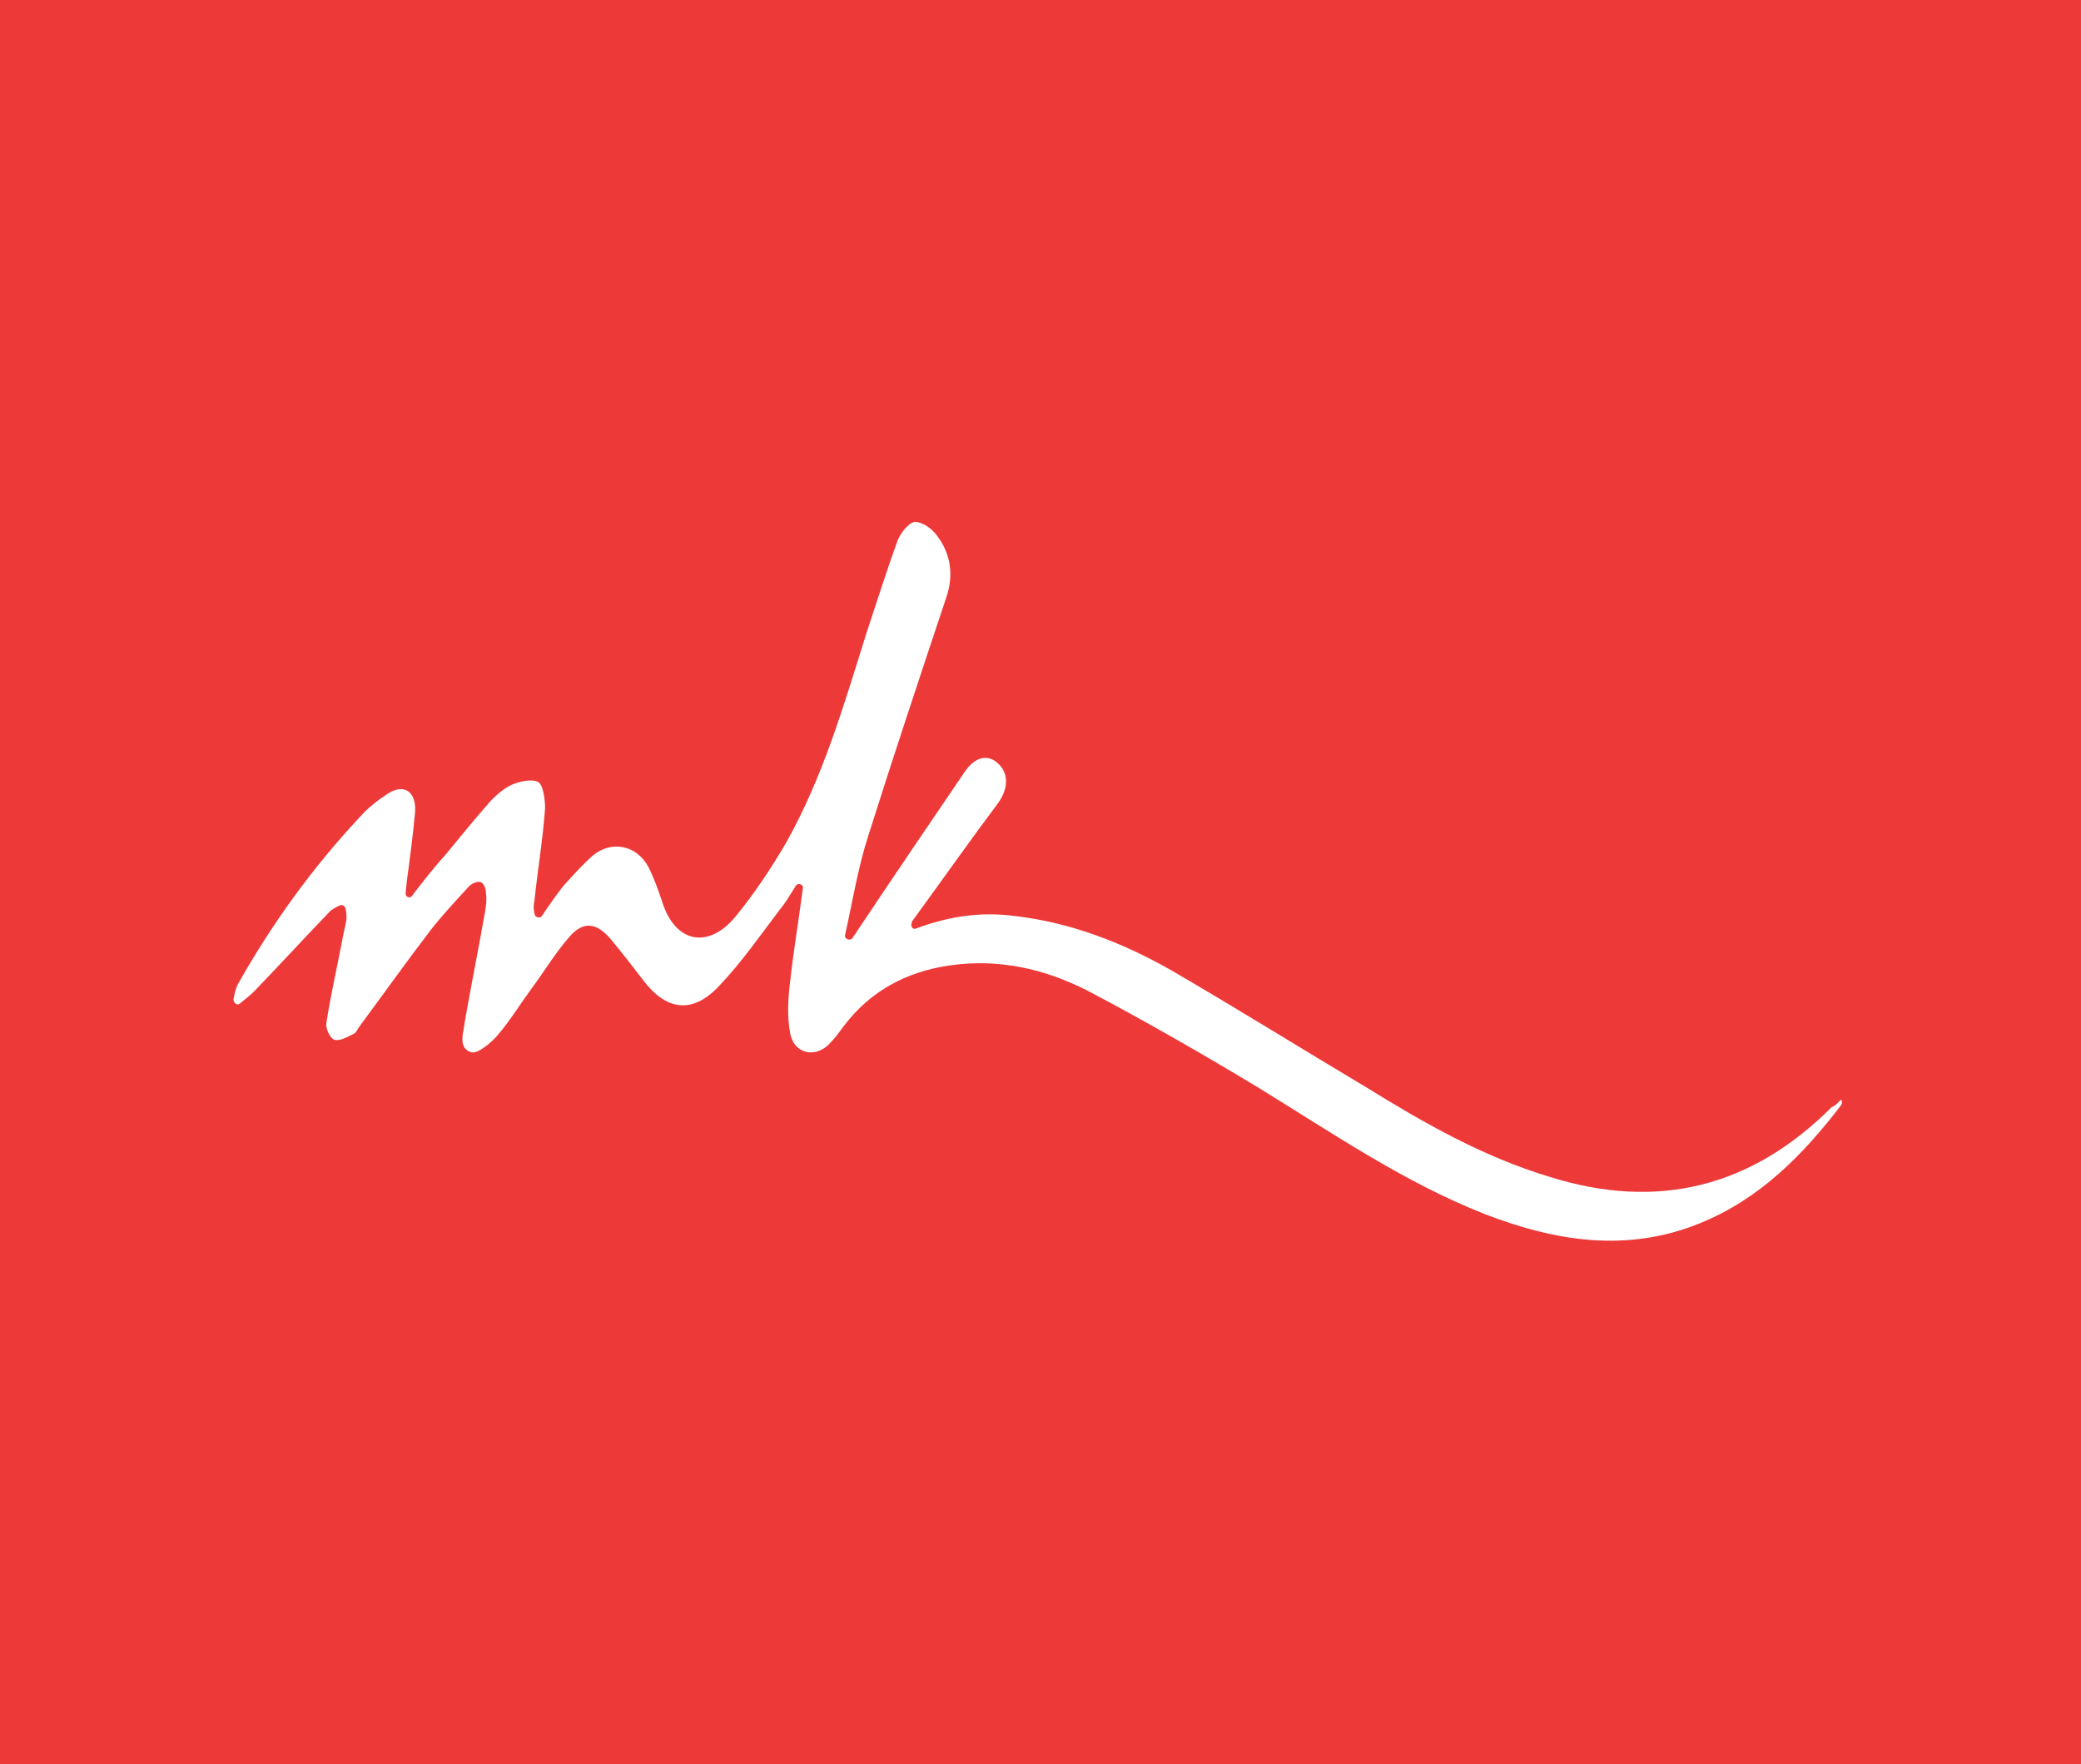 <?xml version="1.0" encoding="utf-8"?>
<!-- Generator: Adobe Illustrator 23.0.1, SVG Export Plug-In . SVG Version: 6.00 Build 0)  -->
<svg version="1.1" id="Logo" xmlns="http://www.w3.org/2000/svg" xmlns:xlink="http://www.w3.org/1999/xlink" x="0px" y="0px"
	 viewBox="0 0 197 167" style="enable-background:new 0 0 197 167;" xml:space="preserve">
<style type="text/css">
	.st0{fill:#EE3939;}
	.st1{fill:#FFFFFF;}
</style>
<rect y="-2" class="st0" width="197" height="169"/>
<path class="st1" d="M174.3,104.1c0.1,0.1,0.1,0.3,0,0.5c-3.6,4.7-7.7,8.9-13.4,11.2c-6.9,2.8-13.7,1.7-20.4-0.9
	c-7.6-3-14.3-7.6-21.3-11.9c-5.3-3.2-10.7-6.3-16.2-9.2c-4.1-2.1-8.5-3.1-13.2-2.4c-4,0.6-7.4,2.4-9.9,5.7c-0.4,0.5-0.7,1-1.2,1.5
	c-1.3,1.6-3.5,1.3-3.9-0.8c-0.3-1.6-0.2-3.3,0-4.9c0.3-2.8,0.8-5.7,1.2-8.8c0.1-0.4-0.5-0.6-0.7-0.2c-0.5,0.8-0.9,1.5-1.4,2.1
	c-1.9,2.5-3.7,5.1-5.8,7.3c-2.5,2.7-5,2.4-7.2-0.5c-1-1.3-2-2.6-3-3.8c-1.4-1.7-2.7-1.9-4.1-0.2c-1.3,1.5-2.3,3.2-3.5,4.8
	c-1.1,1.5-2,3-3.2,4.4c-0.6,0.7-1.9,1.8-2.5,1.6c-1.3-0.4-0.7-1.9-0.6-2.9c0.6-3.4,1.3-6.9,1.9-10.3c0.1-0.6,0.2-1.2,0.1-1.9
	c0-0.4-0.2-0.9-0.5-1c-0.3-0.1-0.8,0.1-1.1,0.4c-1.2,1.3-2.5,2.7-3.6,4.1c-2.3,3-4.5,6.1-6.8,9.2c-0.2,0.3-0.3,0.6-0.6,0.7
	c-0.6,0.3-1.3,0.7-1.8,0.5c-0.4-0.2-0.8-1.1-0.7-1.6c0.4-2.6,1-5.2,1.5-7.8c0.1-0.7,0.3-1.3,0.4-2c0-0.3,0-0.7-0.1-1
	c0-0.2-0.3-0.4-0.5-0.3c-0.3,0.1-0.6,0.3-0.9,0.5c-2.4,2.5-4.8,5.1-7.2,7.6c-0.4,0.4-0.9,0.8-1.4,1.2c-0.1,0.1-0.3,0.1-0.4,0v0
	c-0.1-0.1-0.2-0.2-0.2-0.4c0.1-0.5,0.2-1,0.4-1.4c3.2-5.7,7.1-11.1,11.6-15.9c0.7-0.8,1.6-1.5,2.5-2.1c1.6-1.1,2.8-0.3,2.7,1.6
	c-0.2,2.2-0.5,4.5-0.8,6.7c0,0.3-0.1,0.7-0.1,1.1c0,0.3,0.4,0.5,0.6,0.2c1-1.3,2-2.6,3.1-3.8c1.4-1.7,2.7-3.3,4.1-4.9
	c0.6-0.7,1.3-1.3,2-1.7c0.8-0.4,2-0.7,2.7-0.4c0.5,0.2,0.7,1.6,0.7,2.5c-0.2,2.9-0.7,5.8-1,8.7c-0.1,0.4-0.1,0.9,0,1.3
	c0,0.3,0.5,0.5,0.7,0.2c0.6-0.9,1.3-1.9,2-2.8c0.9-1,1.8-2,2.8-2.9c1.8-1.5,4.2-1,5.3,1.1c0.5,1,0.9,2.1,1.3,3.3
	c1.2,3.8,4.3,4.5,6.9,1.4c1.8-2.2,3.4-4.6,4.8-7c3.5-6.2,5.5-13.1,7.6-19.8c1-3,1.9-5.9,3-8.9c0.3-0.7,1-1.6,1.6-1.7
	c0.7,0,1.6,0.6,2.1,1.3c1.3,1.7,1.6,3.7,0.9,5.8c-2.5,7.5-5,15-7.4,22.6c-1,3.1-1.5,6.3-2.2,9.4c0,0,0,0,0,0
	c-0.1,0.4,0.5,0.6,0.7,0.3c0.1-0.2,0.3-0.4,0.4-0.6c3.4-5.1,6.8-10.1,10.2-15.1c1-1.5,2.2-1.7,3.1-0.9c1.1,0.9,1.1,2.4,0.1,3.8
	c-2.7,3.6-5.3,7.3-8,11c-0.1,0.1-0.2,0.3-0.2,0.4c-0.1,0.3,0.1,0.6,0.4,0.5c3.2-1.2,6.2-1.6,9.3-1.2c5.3,0.6,10.2,2.5,14.8,5.1
	c6.2,3.6,12.3,7.4,18.5,11.1c5.5,3.4,11.1,6.6,17.4,8.5c10.2,3.2,19.1,1,26.7-6.6C173.9,104.6,174,104.3,174.3,104.1L174.3,104.1z"
	/>
</svg>
